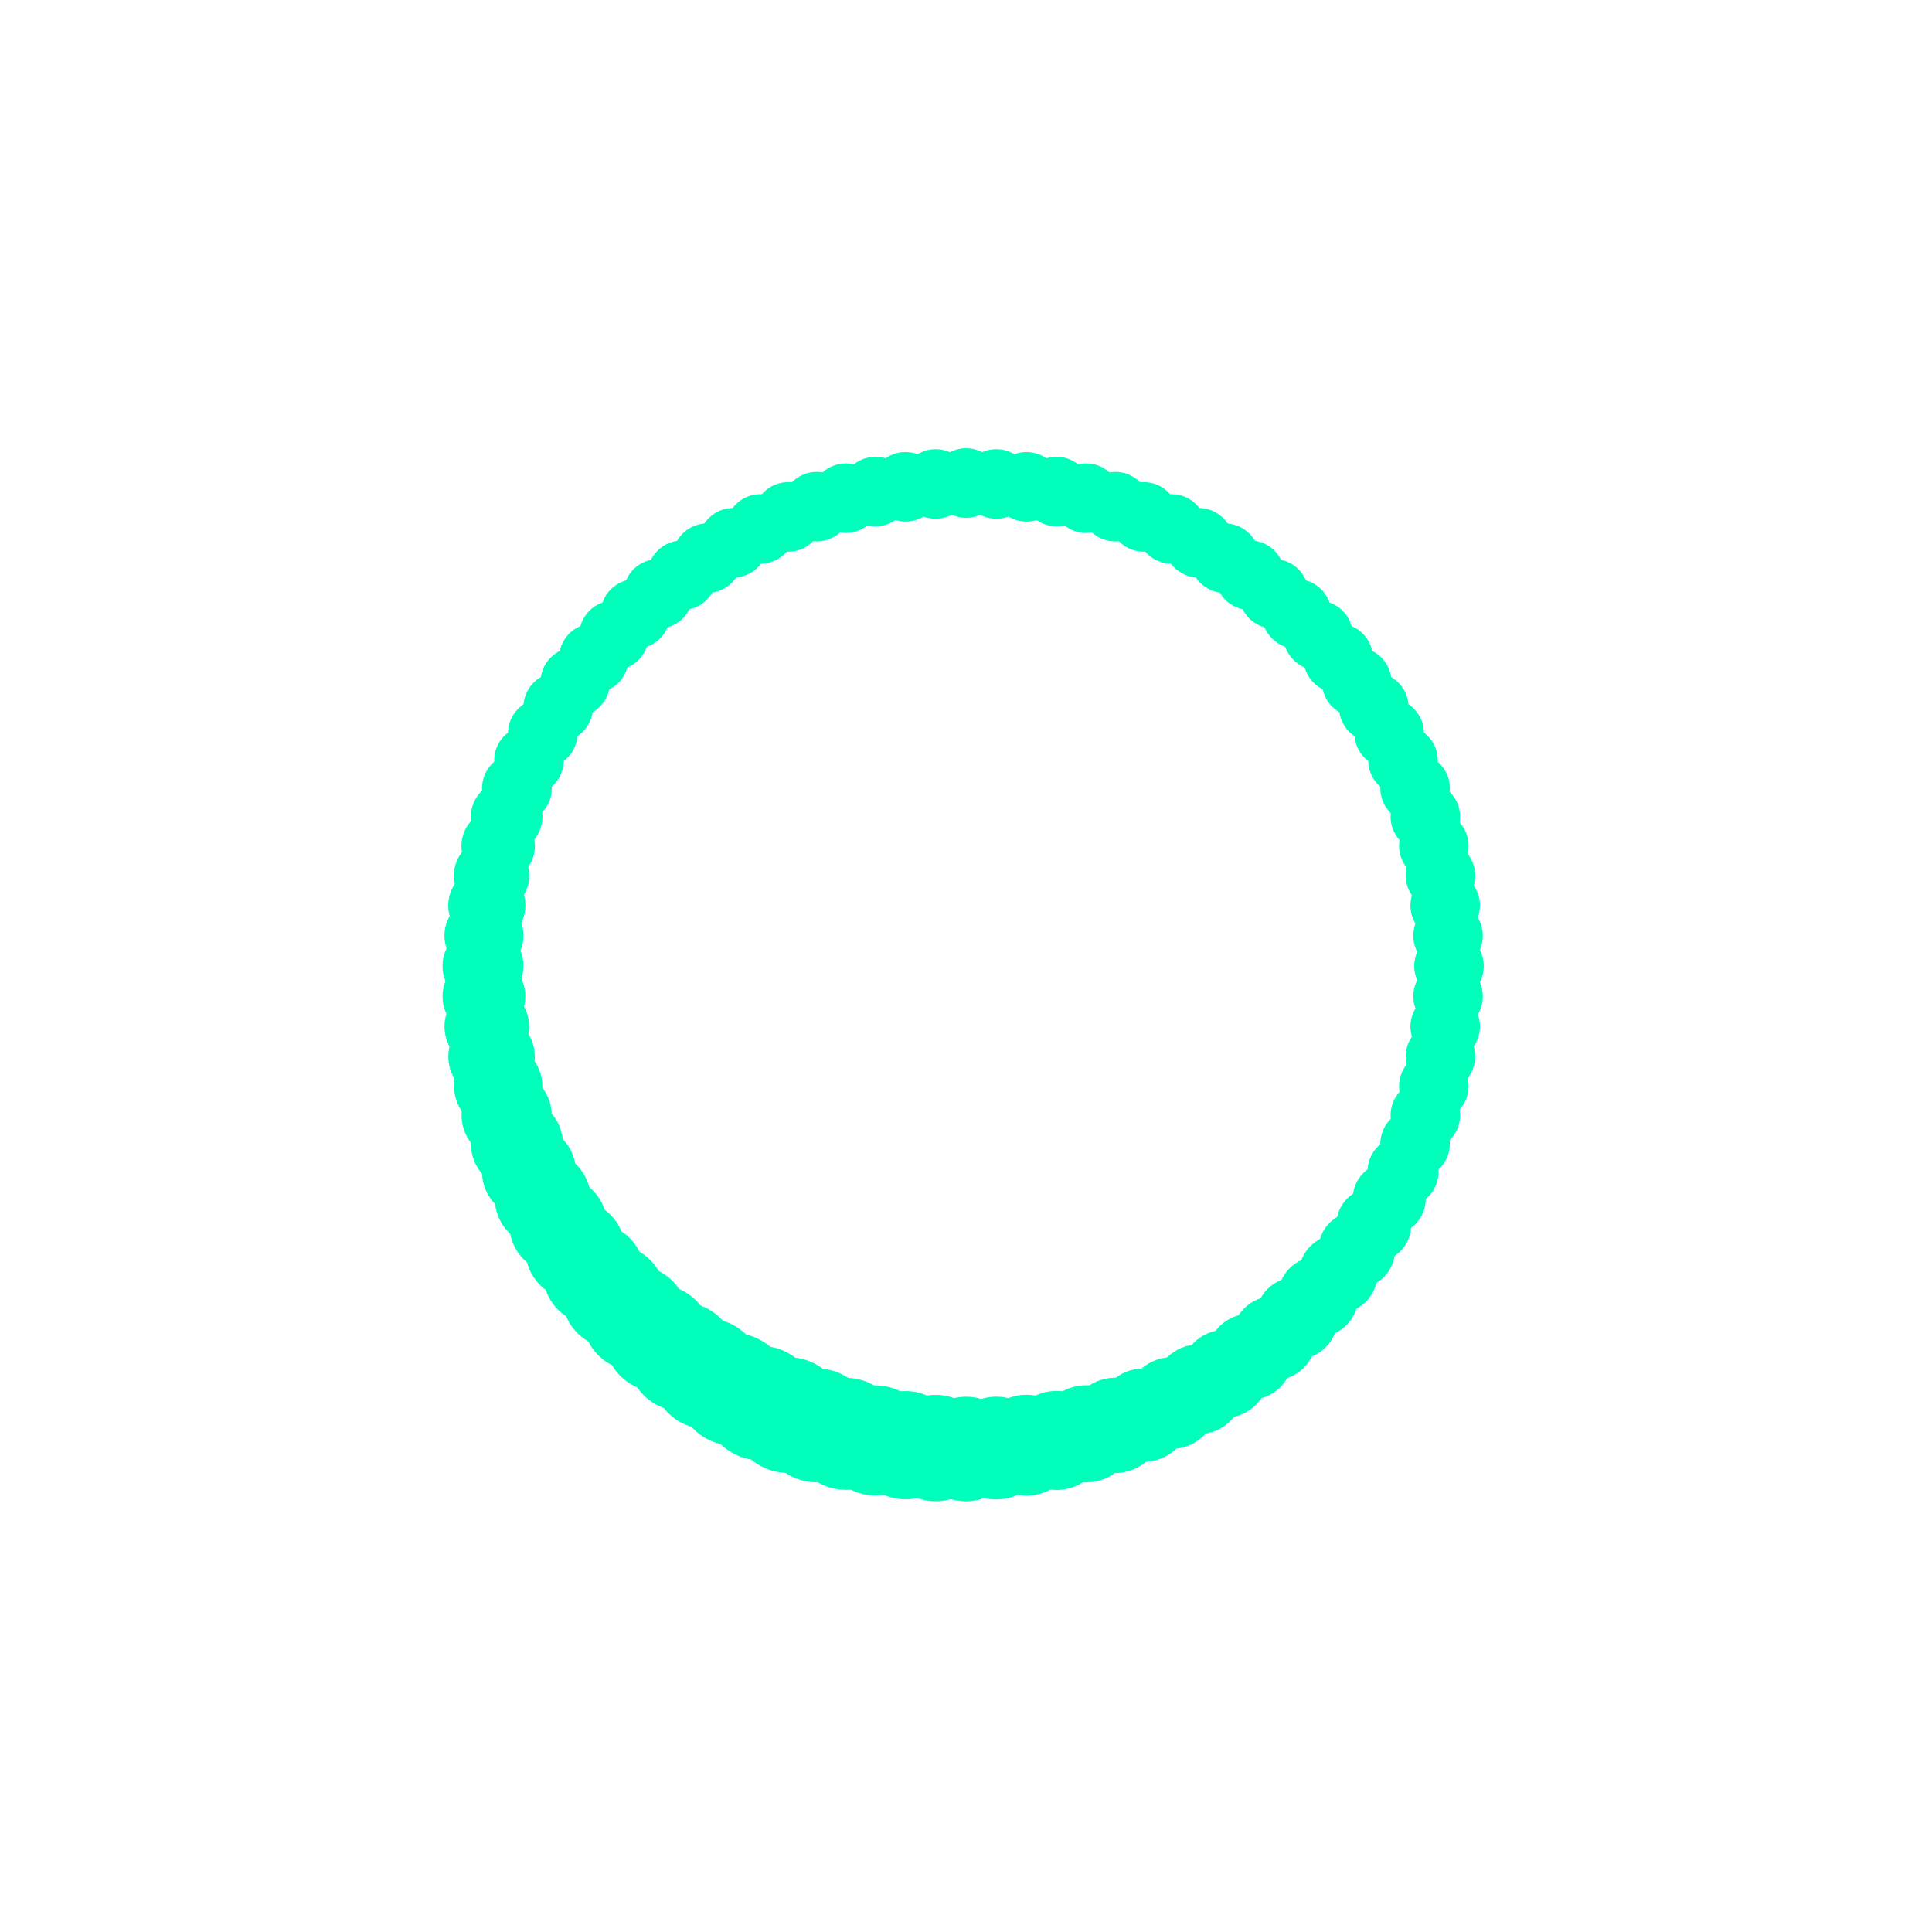 <svg xmlns="http://www.w3.org/2000/svg" xmlns:xlink="http://www.w3.org/1999/xlink" style="margin: auto; background: rgba(255, 255, 255, 0); display: block;" width="200px" height="200px" viewBox="0 0 100 100" preserveAspectRatio="xMidYMid">
    <circle cx="75" cy="50" fill="#00ffba" r="1.8">
        <animate attributeName="r" values="1.8;1.8;3;1.8;1.8" times="0;0.1;0.2;0.3;1" dur="1.333s" repeatCount="indefinite" begin="-1.32s"></animate>
        <animate attributeName="fill" values="#00ffba;#00ffba;#0265dd;#00ffba;#00ffba" repeatCount="indefinite" times="0;0.1;0.2;0.3;1" dur="1.333s" begin="-1.32s"></animate>
    </circle>
    <circle cx="74.951" cy="51.57" fill="#00ffba" r="1.8">
        <animate attributeName="r" values="1.8;1.8;3;1.8;1.8" times="0;0.1;0.2;0.3;1" dur="1.333s" repeatCount="indefinite" begin="-1.307s"></animate>
        <animate attributeName="fill" values="#00ffba;#00ffba;#0265dd;#00ffba;#00ffba" repeatCount="indefinite" times="0;0.1;0.2;0.3;1" dur="1.333s" begin="-1.307s"></animate>
    </circle>
    <circle cx="74.803" cy="53.133" fill="#00ffba" r="1.8">
        <animate attributeName="r" values="1.8;1.8;3;1.8;1.8" times="0;0.1;0.2;0.3;1" dur="1.333s" repeatCount="indefinite" begin="-1.293s"></animate>
        <animate attributeName="fill" values="#00ffba;#00ffba;#0265dd;#00ffba;#00ffba" repeatCount="indefinite" times="0;0.1;0.2;0.3;1" dur="1.333s" begin="-1.293s"></animate>
    </circle>
    <circle cx="74.557" cy="54.685" fill="#00ffba" r="1.8">
        <animate attributeName="r" values="1.8;1.8;3;1.8;1.8" times="0;0.1;0.2;0.3;1" dur="1.333s" repeatCount="indefinite" begin="-1.28s"></animate>
        <animate attributeName="fill" values="#00ffba;#00ffba;#0265dd;#00ffba;#00ffba" repeatCount="indefinite" times="0;0.1;0.2;0.3;1" dur="1.333s" begin="-1.28s"></animate>
    </circle>
    <circle cx="74.215" cy="56.217" fill="#00ffba" r="1.8">
        <animate attributeName="r" values="1.8;1.8;3;1.8;1.8" times="0;0.1;0.2;0.3;1" dur="1.333s" repeatCount="indefinite" begin="-1.267s"></animate>
        <animate attributeName="fill" values="#00ffba;#00ffba;#0265dd;#00ffba;#00ffba" repeatCount="indefinite" times="0;0.1;0.2;0.3;1" dur="1.333s" begin="-1.267s"></animate>
    </circle>
    <circle cx="73.776" cy="57.725" fill="#00ffba" r="1.8">
        <animate attributeName="r" values="1.8;1.8;3;1.8;1.8" times="0;0.1;0.2;0.3;1" dur="1.333s" repeatCount="indefinite" begin="-1.253s"></animate>
        <animate attributeName="fill" values="#00ffba;#00ffba;#0265dd;#00ffba;#00ffba" repeatCount="indefinite" times="0;0.1;0.2;0.3;1" dur="1.333s" begin="-1.253s"></animate>
    </circle>
    <circle cx="73.244" cy="59.203" fill="#00ffba" r="1.8">
        <animate attributeName="r" values="1.8;1.8;3;1.8;1.8" times="0;0.1;0.2;0.3;1" dur="1.333s" repeatCount="indefinite" begin="-1.24s"></animate>
        <animate attributeName="fill" values="#00ffba;#00ffba;#0265dd;#00ffba;#00ffba" repeatCount="indefinite" times="0;0.1;0.2;0.3;1" dur="1.333s" begin="-1.24s"></animate>
    </circle>
    <circle cx="72.621" cy="60.644" fill="#00ffba" r="1.841">
        <animate attributeName="r" values="1.8;1.8;3;1.8;1.8" times="0;0.1;0.2;0.3;1" dur="1.333s" repeatCount="indefinite" begin="-1.227s"></animate>
        <animate attributeName="fill" values="#00ffba;#00ffba;#0265dd;#00ffba;#00ffba" repeatCount="indefinite" times="0;0.1;0.2;0.3;1" dur="1.333s" begin="-1.227s"></animate>
    </circle>
    <circle cx="71.908" cy="62.044" fill="#00ffba" r="1.889">
        <animate attributeName="r" values="1.8;1.8;3;1.8;1.8" times="0;0.1;0.2;0.3;1" dur="1.333s" repeatCount="indefinite" begin="-1.213s"></animate>
        <animate attributeName="fill" values="#00ffba;#00ffba;#0265dd;#00ffba;#00ffba" repeatCount="indefinite" times="0;0.1;0.2;0.3;1" dur="1.333s" begin="-1.213s"></animate>
    </circle>
    <circle cx="71.108" cy="63.396" fill="#00ffba" r="1.938">
        <animate attributeName="r" values="1.8;1.8;3;1.8;1.8" times="0;0.1;0.2;0.3;1" dur="1.333s" repeatCount="indefinite" begin="-1.2s"></animate>
        <animate attributeName="fill" values="#00ffba;#00ffba;#0265dd;#00ffba;#00ffba" repeatCount="indefinite" times="0;0.1;0.2;0.3;1" dur="1.333s" begin="-1.2s"></animate>
    </circle>
    <circle cx="70.225" cy="64.695" fill="#00ffba" r="1.986">
        <animate attributeName="r" values="1.8;1.8;3;1.8;1.8" times="0;0.1;0.2;0.3;1" dur="1.333s" repeatCount="indefinite" begin="-1.187s"></animate>
        <animate attributeName="fill" values="#00ffba;#00ffba;#0265dd;#00ffba;#00ffba" repeatCount="indefinite" times="0;0.1;0.2;0.3;1" dur="1.333s" begin="-1.187s"></animate>
    </circle>
    <circle cx="69.263" cy="65.936" fill="#00ffba" r="2.034">
        <animate attributeName="r" values="1.8;1.8;3;1.8;1.8" times="0;0.1;0.2;0.3;1" dur="1.333s" repeatCount="indefinite" begin="-1.173s"></animate>
        <animate attributeName="fill" values="#00ffba;#00ffba;#0265dd;#00ffba;#00ffba" repeatCount="indefinite" times="0;0.1;0.2;0.3;1" dur="1.333s" begin="-1.173s"></animate>
    </circle>
    <circle cx="68.224" cy="67.114" fill="#00ffba" r="2.082">
        <animate attributeName="r" values="1.8;1.8;3;1.8;1.8" times="0;0.1;0.2;0.3;1" dur="1.333s" repeatCount="indefinite" begin="-1.16s"></animate>
        <animate attributeName="fill" values="#00ffba;#00ffba;#0265dd;#00ffba;#00ffba" repeatCount="indefinite" times="0;0.1;0.2;0.3;1" dur="1.333s" begin="-1.16s"></animate>
    </circle>
    <circle cx="67.114" cy="68.224" fill="#00ffba" r="2.13">
        <animate attributeName="r" values="1.8;1.8;3;1.8;1.8" times="0;0.1;0.2;0.3;1" dur="1.333s" repeatCount="indefinite" begin="-1.147s"></animate>
        <animate attributeName="fill" values="#00ffba;#00ffba;#0265dd;#00ffba;#00ffba" repeatCount="indefinite" times="0;0.1;0.2;0.3;1" dur="1.333s" begin="-1.147s"></animate>
    </circle>
    <circle cx="65.936" cy="69.263" fill="#00ffba" r="2.178">
        <animate attributeName="r" values="1.8;1.8;3;1.8;1.8" times="0;0.1;0.2;0.3;1" dur="1.333s" repeatCount="indefinite" begin="-1.133s"></animate>
        <animate attributeName="fill" values="#00ffba;#00ffba;#0265dd;#00ffba;#00ffba" repeatCount="indefinite" times="0;0.1;0.2;0.3;1" dur="1.333s" begin="-1.133s"></animate>
    </circle>
    <circle cx="64.695" cy="70.225" fill="#00ffba" r="2.225">
        <animate attributeName="r" values="1.8;1.8;3;1.8;1.8" times="0;0.1;0.2;0.3;1" dur="1.333s" repeatCount="indefinite" begin="-1.12s"></animate>
        <animate attributeName="fill" values="#00ffba;#00ffba;#0265dd;#00ffba;#00ffba" repeatCount="indefinite" times="0;0.1;0.2;0.3;1" dur="1.333s" begin="-1.12s"></animate>
    </circle>
    <circle cx="63.396" cy="71.108" fill="#00ffba" r="2.273">
        <animate attributeName="r" values="1.8;1.8;3;1.8;1.8" times="0;0.1;0.2;0.3;1" dur="1.333s" repeatCount="indefinite" begin="-1.107s"></animate>
        <animate attributeName="fill" values="#00ffba;#00ffba;#0265dd;#00ffba;#00ffba" repeatCount="indefinite" times="0;0.1;0.2;0.3;1" dur="1.333s" begin="-1.107s"></animate>
    </circle>
    <circle cx="62.044" cy="71.908" fill="#00ffba" r="2.321">
        <animate attributeName="r" values="1.8;1.8;3;1.8;1.8" times="0;0.1;0.2;0.3;1" dur="1.333s" repeatCount="indefinite" begin="-1.093s"></animate>
        <animate attributeName="fill" values="#00ffba;#00ffba;#0265dd;#00ffba;#00ffba" repeatCount="indefinite" times="0;0.1;0.2;0.3;1" dur="1.333s" begin="-1.093s"></animate>
    </circle>
    <circle cx="60.644" cy="72.621" fill="#00ffba" r="2.369">
        <animate attributeName="r" values="1.8;1.8;3;1.8;1.8" times="0;0.1;0.2;0.3;1" dur="1.333s" repeatCount="indefinite" begin="-1.08s"></animate>
        <animate attributeName="fill" values="#00ffba;#00ffba;#0265dd;#00ffba;#00ffba" repeatCount="indefinite" times="0;0.1;0.2;0.3;1" dur="1.333s" begin="-1.08s"></animate>
    </circle>
    <circle cx="59.203" cy="73.244" fill="#00ffba" r="2.417">
        <animate attributeName="r" values="1.8;1.8;3;1.8;1.8" times="0;0.1;0.2;0.3;1" dur="1.333s" repeatCount="indefinite" begin="-1.067s"></animate>
        <animate attributeName="fill" values="#00ffba;#00ffba;#0265dd;#00ffba;#00ffba" repeatCount="indefinite" times="0;0.1;0.2;0.3;1" dur="1.333s" begin="-1.067s"></animate>
    </circle>
    <circle cx="57.725" cy="73.776" fill="#00ffba" r="2.466">
        <animate attributeName="r" values="1.8;1.8;3;1.8;1.8" times="0;0.1;0.2;0.3;1" dur="1.333s" repeatCount="indefinite" begin="-1.053s"></animate>
        <animate attributeName="fill" values="#00ffba;#00ffba;#0265dd;#00ffba;#00ffba" repeatCount="indefinite" times="0;0.1;0.2;0.3;1" dur="1.333s" begin="-1.053s"></animate>
    </circle>
    <circle cx="56.217" cy="74.215" fill="#00ffba" r="2.514">
        <animate attributeName="r" values="1.8;1.8;3;1.8;1.8" times="0;0.1;0.2;0.3;1" dur="1.333s" repeatCount="indefinite" begin="-1.04s"></animate>
        <animate attributeName="fill" values="#00ffba;#00ffba;#0265dd;#00ffba;#00ffba" repeatCount="indefinite" times="0;0.1;0.2;0.3;1" dur="1.333s" begin="-1.04s"></animate>
    </circle>
    <circle cx="54.685" cy="74.557" fill="#00ffba" r="2.562">
        <animate attributeName="r" values="1.8;1.8;3;1.8;1.8" times="0;0.1;0.2;0.3;1" dur="1.333s" repeatCount="indefinite" begin="-1.027s"></animate>
        <animate attributeName="fill" values="#00ffba;#00ffba;#0265dd;#00ffba;#00ffba" repeatCount="indefinite" times="0;0.1;0.2;0.3;1" dur="1.333s" begin="-1.027s"></animate>
    </circle>
    <circle cx="53.133" cy="74.803" fill="#00ffba" r="2.61">
        <animate attributeName="r" values="1.8;1.8;3;1.8;1.8" times="0;0.1;0.2;0.3;1" dur="1.333s" repeatCount="indefinite" begin="-1.013s"></animate>
        <animate attributeName="fill" values="#00ffba;#00ffba;#0265dd;#00ffba;#00ffba" repeatCount="indefinite" times="0;0.1;0.2;0.3;1" dur="1.333s" begin="-1.013s"></animate>
    </circle>
    <circle cx="51.57" cy="74.951" fill="#00ffba" r="2.658">
        <animate attributeName="r" values="1.8;1.8;3;1.8;1.8" times="0;0.1;0.2;0.3;1" dur="1.333s" repeatCount="indefinite" begin="-1s"></animate>
        <animate attributeName="fill" values="#00ffba;#00ffba;#0265dd;#00ffba;#00ffba" repeatCount="indefinite" times="0;0.1;0.2;0.3;1" dur="1.333s" begin="-1s"></animate>
    </circle>
    <circle cx="50" cy="75" fill="#00ffba" r="2.705">
        <animate attributeName="r" values="1.8;1.8;3;1.8;1.8" times="0;0.1;0.2;0.3;1" dur="1.333s" repeatCount="indefinite" begin="-0.987s"></animate>
        <animate attributeName="fill" values="#00ffba;#00ffba;#0265dd;#00ffba;#00ffba" repeatCount="indefinite" times="0;0.1;0.2;0.3;1" dur="1.333s" begin="-0.987s"></animate>
    </circle>
    <circle cx="48.43" cy="74.951" fill="#00ffba" r="2.753">
        <animate attributeName="r" values="1.8;1.8;3;1.8;1.8" times="0;0.1;0.2;0.3;1" dur="1.333s" repeatCount="indefinite" begin="-0.973s"></animate>
        <animate attributeName="fill" values="#00ffba;#00ffba;#0265dd;#00ffba;#00ffba" repeatCount="indefinite" times="0;0.1;0.2;0.3;1" dur="1.333s" begin="-0.973s"></animate>
    </circle>
    <circle cx="46.867" cy="74.803" fill="#00ffba" r="2.801">
        <animate attributeName="r" values="1.8;1.8;3;1.8;1.8" times="0;0.1;0.2;0.3;1" dur="1.333s" repeatCount="indefinite" begin="-0.96s"></animate>
        <animate attributeName="fill" values="#00ffba;#00ffba;#0265dd;#00ffba;#00ffba" repeatCount="indefinite" times="0;0.1;0.2;0.3;1" dur="1.333s" begin="-0.96s"></animate>
    </circle>
    <circle cx="45.315" cy="74.557" fill="#00ffba" r="2.849">
        <animate attributeName="r" values="1.8;1.8;3;1.8;1.8" times="0;0.1;0.2;0.3;1" dur="1.333s" repeatCount="indefinite" begin="-0.947s"></animate>
        <animate attributeName="fill" values="#00ffba;#00ffba;#0265dd;#00ffba;#00ffba" repeatCount="indefinite" times="0;0.1;0.2;0.3;1" dur="1.333s" begin="-0.947s"></animate>
    </circle>
    <circle cx="43.783" cy="74.215" fill="#00ffba" r="2.897">
        <animate attributeName="r" values="1.8;1.8;3;1.8;1.8" times="0;0.1;0.2;0.3;1" dur="1.333s" repeatCount="indefinite" begin="-0.933s"></animate>
        <animate attributeName="fill" values="#00ffba;#00ffba;#0265dd;#00ffba;#00ffba" repeatCount="indefinite" times="0;0.1;0.2;0.3;1" dur="1.333s" begin="-0.933s"></animate>
    </circle>
    <circle cx="42.275" cy="73.776" fill="#00ffba" r="2.946">
        <animate attributeName="r" values="1.8;1.8;3;1.8;1.8" times="0;0.1;0.2;0.3;1" dur="1.333s" repeatCount="indefinite" begin="-0.92s"></animate>
        <animate attributeName="fill" values="#00ffba;#00ffba;#0265dd;#00ffba;#00ffba" repeatCount="indefinite" times="0;0.1;0.2;0.3;1" dur="1.333s" begin="-0.92s"></animate>
    </circle>
    <circle cx="40.797" cy="73.244" fill="#00ffba" r="2.994">
        <animate attributeName="r" values="1.8;1.8;3;1.8;1.8" times="0;0.1;0.2;0.3;1" dur="1.333s" repeatCount="indefinite" begin="-0.907s"></animate>
        <animate attributeName="fill" values="#00ffba;#00ffba;#0265dd;#00ffba;#00ffba" repeatCount="indefinite" times="0;0.1;0.2;0.3;1" dur="1.333s" begin="-0.907s"></animate>
    </circle>
    <circle cx="39.356" cy="72.621" fill="#00ffba" r="2.958">
        <animate attributeName="r" values="1.8;1.8;3;1.8;1.8" times="0;0.1;0.2;0.3;1" dur="1.333s" repeatCount="indefinite" begin="-0.893s"></animate>
        <animate attributeName="fill" values="#00ffba;#00ffba;#0265dd;#00ffba;#00ffba" repeatCount="indefinite" times="0;0.1;0.2;0.3;1" dur="1.333s" begin="-0.893s"></animate>
    </circle>
    <circle cx="37.956" cy="71.908" fill="#00ffba" r="2.91">
        <animate attributeName="r" values="1.8;1.8;3;1.8;1.8" times="0;0.1;0.2;0.3;1" dur="1.333s" repeatCount="indefinite" begin="-0.88s"></animate>
        <animate attributeName="fill" values="#00ffba;#00ffba;#0265dd;#00ffba;#00ffba" repeatCount="indefinite" times="0;0.1;0.2;0.3;1" dur="1.333s" begin="-0.88s"></animate>
    </circle>
    <circle cx="36.604" cy="71.108" fill="#00ffba" r="2.862">
        <animate attributeName="r" values="1.8;1.8;3;1.8;1.8" times="0;0.1;0.2;0.3;1" dur="1.333s" repeatCount="indefinite" begin="-0.867s"></animate>
        <animate attributeName="fill" values="#00ffba;#00ffba;#0265dd;#00ffba;#00ffba" repeatCount="indefinite" times="0;0.1;0.2;0.3;1" dur="1.333s" begin="-0.867s"></animate>
    </circle>
    <circle cx="35.305" cy="70.225" fill="#00ffba" r="2.814">
        <animate attributeName="r" values="1.8;1.8;3;1.8;1.8" times="0;0.1;0.2;0.3;1" dur="1.333s" repeatCount="indefinite" begin="-0.853s"></animate>
        <animate attributeName="fill" values="#00ffba;#00ffba;#0265dd;#00ffba;#00ffba" repeatCount="indefinite" times="0;0.1;0.2;0.3;1" dur="1.333s" begin="-0.853s"></animate>
    </circle>
    <circle cx="34.064" cy="69.263" fill="#00ffba" r="2.767">
        <animate attributeName="r" values="1.8;1.8;3;1.8;1.8" times="0;0.1;0.2;0.3;1" dur="1.333s" repeatCount="indefinite" begin="-0.84s"></animate>
        <animate attributeName="fill" values="#00ffba;#00ffba;#0265dd;#00ffba;#00ffba" repeatCount="indefinite" times="0;0.1;0.2;0.3;1" dur="1.333s" begin="-0.84s"></animate>
    </circle>
    <circle cx="32.886" cy="68.224" fill="#00ffba" r="2.719">
        <animate attributeName="r" values="1.8;1.8;3;1.8;1.8" times="0;0.1;0.2;0.3;1" dur="1.333s" repeatCount="indefinite" begin="-0.827s"></animate>
        <animate attributeName="fill" values="#00ffba;#00ffba;#0265dd;#00ffba;#00ffba" repeatCount="indefinite" times="0;0.1;0.2;0.3;1" dur="1.333s" begin="-0.827s"></animate>
    </circle>
    <circle cx="31.776" cy="67.114" fill="#00ffba" r="2.671">
        <animate attributeName="r" values="1.8;1.8;3;1.8;1.8" times="0;0.1;0.2;0.3;1" dur="1.333s" repeatCount="indefinite" begin="-0.813s"></animate>
        <animate attributeName="fill" values="#00ffba;#00ffba;#0265dd;#00ffba;#00ffba" repeatCount="indefinite" times="0;0.1;0.2;0.3;1" dur="1.333s" begin="-0.813s"></animate>
    </circle>
    <circle cx="30.737" cy="65.936" fill="#00ffba" r="2.623">
        <animate attributeName="r" values="1.8;1.8;3;1.8;1.8" times="0;0.1;0.2;0.3;1" dur="1.333s" repeatCount="indefinite" begin="-0.8s"></animate>
        <animate attributeName="fill" values="#00ffba;#00ffba;#0265dd;#00ffba;#00ffba" repeatCount="indefinite" times="0;0.1;0.2;0.3;1" dur="1.333s" begin="-0.8s"></animate>
    </circle>
    <circle cx="29.775" cy="64.695" fill="#00ffba" r="2.575">
        <animate attributeName="r" values="1.8;1.8;3;1.8;1.8" times="0;0.1;0.2;0.3;1" dur="1.333s" repeatCount="indefinite" begin="-0.787s"></animate>
        <animate attributeName="fill" values="#00ffba;#00ffba;#0265dd;#00ffba;#00ffba" repeatCount="indefinite" times="0;0.1;0.2;0.3;1" dur="1.333s" begin="-0.787s"></animate>
    </circle>
    <circle cx="28.892" cy="63.396" fill="#00ffba" r="2.526">
        <animate attributeName="r" values="1.8;1.8;3;1.8;1.8" times="0;0.1;0.2;0.3;1" dur="1.333s" repeatCount="indefinite" begin="-0.773s"></animate>
        <animate attributeName="fill" values="#00ffba;#00ffba;#0265dd;#00ffba;#00ffba" repeatCount="indefinite" times="0;0.1;0.2;0.3;1" dur="1.333s" begin="-0.773s"></animate>
    </circle>
    <circle cx="28.092" cy="62.044" fill="#00ffba" r="2.478">
        <animate attributeName="r" values="1.8;1.8;3;1.8;1.8" times="0;0.1;0.2;0.3;1" dur="1.333s" repeatCount="indefinite" begin="-0.76s"></animate>
        <animate attributeName="fill" values="#00ffba;#00ffba;#0265dd;#00ffba;#00ffba" repeatCount="indefinite" times="0;0.1;0.2;0.3;1" dur="1.333s" begin="-0.76s"></animate>
    </circle>
    <circle cx="27.379" cy="60.644" fill="#00ffba" r="2.43">
        <animate attributeName="r" values="1.8;1.8;3;1.8;1.8" times="0;0.1;0.2;0.3;1" dur="1.333s" repeatCount="indefinite" begin="-0.747s"></animate>
        <animate attributeName="fill" values="#00ffba;#00ffba;#0265dd;#00ffba;#00ffba" repeatCount="indefinite" times="0;0.1;0.2;0.3;1" dur="1.333s" begin="-0.747s"></animate>
    </circle>
    <circle cx="26.756" cy="59.203" fill="#00ffba" r="2.382">
        <animate attributeName="r" values="1.8;1.8;3;1.8;1.8" times="0;0.1;0.2;0.3;1" dur="1.333s" repeatCount="indefinite" begin="-0.733s"></animate>
        <animate attributeName="fill" values="#00ffba;#00ffba;#0265dd;#00ffba;#00ffba" repeatCount="indefinite" times="0;0.1;0.2;0.3;1" dur="1.333s" begin="-0.733s"></animate>
    </circle>
    <circle cx="26.224" cy="57.725" fill="#00ffba" r="2.334">
        <animate attributeName="r" values="1.8;1.8;3;1.8;1.8" times="0;0.1;0.2;0.3;1" dur="1.333s" repeatCount="indefinite" begin="-0.72s"></animate>
        <animate attributeName="fill" values="#00ffba;#00ffba;#0265dd;#00ffba;#00ffba" repeatCount="indefinite" times="0;0.1;0.2;0.3;1" dur="1.333s" begin="-0.72s"></animate>
    </circle>
    <circle cx="25.785" cy="56.217" fill="#00ffba" r="2.287">
        <animate attributeName="r" values="1.8;1.8;3;1.8;1.8" times="0;0.1;0.2;0.3;1" dur="1.333s" repeatCount="indefinite" begin="-0.707s"></animate>
        <animate attributeName="fill" values="#00ffba;#00ffba;#0265dd;#00ffba;#00ffba" repeatCount="indefinite" times="0;0.1;0.2;0.3;1" dur="1.333s" begin="-0.707s"></animate>
    </circle>
    <circle cx="25.443" cy="54.685" fill="#00ffba" r="2.239">
        <animate attributeName="r" values="1.8;1.8;3;1.8;1.8" times="0;0.1;0.2;0.3;1" dur="1.333s" repeatCount="indefinite" begin="-0.693s"></animate>
        <animate attributeName="fill" values="#00ffba;#00ffba;#0265dd;#00ffba;#00ffba" repeatCount="indefinite" times="0;0.1;0.2;0.3;1" dur="1.333s" begin="-0.693s"></animate>
    </circle>
    <circle cx="25.197" cy="53.133" fill="#00ffba" r="2.191">
        <animate attributeName="r" values="1.8;1.8;3;1.8;1.8" times="0;0.1;0.2;0.3;1" dur="1.333s" repeatCount="indefinite" begin="-0.68s"></animate>
        <animate attributeName="fill" values="#00ffba;#00ffba;#0265dd;#00ffba;#00ffba" repeatCount="indefinite" times="0;0.1;0.2;0.3;1" dur="1.333s" begin="-0.68s"></animate>
    </circle>
    <circle cx="25.049" cy="51.57" fill="#00ffba" r="2.143">
        <animate attributeName="r" values="1.8;1.8;3;1.8;1.8" times="0;0.1;0.2;0.3;1" dur="1.333s" repeatCount="indefinite" begin="-0.667s"></animate>
        <animate attributeName="fill" values="#00ffba;#00ffba;#0265dd;#00ffba;#00ffba" repeatCount="indefinite" times="0;0.1;0.2;0.3;1" dur="1.333s" begin="-0.667s"></animate>
    </circle>
    <circle cx="25" cy="50" fill="#00ffba" r="2.095">
        <animate attributeName="r" values="1.8;1.8;3;1.8;1.8" times="0;0.1;0.2;0.3;1" dur="1.333s" repeatCount="indefinite" begin="-0.653s"></animate>
        <animate attributeName="fill" values="#00ffba;#00ffba;#0265dd;#00ffba;#00ffba" repeatCount="indefinite" times="0;0.1;0.2;0.3;1" dur="1.333s" begin="-0.653s"></animate>
    </circle>
    <circle cx="25.049" cy="48.43" fill="#00ffba" r="2.046">
        <animate attributeName="r" values="1.8;1.8;3;1.8;1.8" times="0;0.1;0.2;0.3;1" dur="1.333s" repeatCount="indefinite" begin="-0.64s"></animate>
        <animate attributeName="fill" values="#00ffba;#00ffba;#0265dd;#00ffba;#00ffba" repeatCount="indefinite" times="0;0.1;0.2;0.3;1" dur="1.333s" begin="-0.64s"></animate>
    </circle>
    <circle cx="25.197" cy="46.867" fill="#00ffba" r="1.998">
        <animate attributeName="r" values="1.8;1.8;3;1.8;1.8" times="0;0.1;0.2;0.3;1" dur="1.333s" repeatCount="indefinite" begin="-0.627s"></animate>
        <animate attributeName="fill" values="#00ffba;#00ffba;#0265dd;#00ffba;#00ffba" repeatCount="indefinite" times="0;0.1;0.2;0.3;1" dur="1.333s" begin="-0.627s"></animate>
    </circle>
    <circle cx="25.443" cy="45.315" fill="#00ffba" r="1.95">
        <animate attributeName="r" values="1.8;1.8;3;1.8;1.8" times="0;0.1;0.2;0.3;1" dur="1.333s" repeatCount="indefinite" begin="-0.613s"></animate>
        <animate attributeName="fill" values="#00ffba;#00ffba;#0265dd;#00ffba;#00ffba" repeatCount="indefinite" times="0;0.1;0.2;0.3;1" dur="1.333s" begin="-0.613s"></animate>
    </circle>
    <circle cx="25.785" cy="43.783" fill="#00ffba" r="1.903">
        <animate attributeName="r" values="1.8;1.8;3;1.8;1.8" times="0;0.1;0.2;0.3;1" dur="1.333s" repeatCount="indefinite" begin="-0.6s"></animate>
        <animate attributeName="fill" values="#00ffba;#00ffba;#0265dd;#00ffba;#00ffba" repeatCount="indefinite" times="0;0.1;0.2;0.3;1" dur="1.333s" begin="-0.6s"></animate>
    </circle>
    <circle cx="26.224" cy="42.275" fill="#00ffba" r="1.855">
        <animate attributeName="r" values="1.8;1.8;3;1.8;1.8" times="0;0.1;0.2;0.3;1" dur="1.333s" repeatCount="indefinite" begin="-0.587s"></animate>
        <animate attributeName="fill" values="#00ffba;#00ffba;#0265dd;#00ffba;#00ffba" repeatCount="indefinite" times="0;0.1;0.2;0.3;1" dur="1.333s" begin="-0.587s"></animate>
    </circle>
    <circle cx="26.756" cy="40.797" fill="#00ffba" r="1.806">
        <animate attributeName="r" values="1.8;1.8;3;1.8;1.8" times="0;0.1;0.2;0.3;1" dur="1.333s" repeatCount="indefinite" begin="-0.573s"></animate>
        <animate attributeName="fill" values="#00ffba;#00ffba;#0265dd;#00ffba;#00ffba" repeatCount="indefinite" times="0;0.1;0.2;0.3;1" dur="1.333s" begin="-0.573s"></animate>
    </circle>
    <circle cx="27.379" cy="39.356" fill="#00ffba" r="1.8">
        <animate attributeName="r" values="1.8;1.8;3;1.8;1.8" times="0;0.1;0.2;0.3;1" dur="1.333s" repeatCount="indefinite" begin="-0.56s"></animate>
        <animate attributeName="fill" values="#00ffba;#00ffba;#0265dd;#00ffba;#00ffba" repeatCount="indefinite" times="0;0.1;0.2;0.3;1" dur="1.333s" begin="-0.56s"></animate>
    </circle>
    <circle cx="28.092" cy="37.956" fill="#00ffba" r="1.8">
        <animate attributeName="r" values="1.8;1.8;3;1.8;1.8" times="0;0.1;0.2;0.3;1" dur="1.333s" repeatCount="indefinite" begin="-0.547s"></animate>
        <animate attributeName="fill" values="#00ffba;#00ffba;#0265dd;#00ffba;#00ffba" repeatCount="indefinite" times="0;0.1;0.2;0.3;1" dur="1.333s" begin="-0.547s"></animate>
    </circle>
    <circle cx="28.892" cy="36.604" fill="#00ffba" r="1.8">
        <animate attributeName="r" values="1.8;1.8;3;1.8;1.8" times="0;0.1;0.2;0.3;1" dur="1.333s" repeatCount="indefinite" begin="-0.533s"></animate>
        <animate attributeName="fill" values="#00ffba;#00ffba;#0265dd;#00ffba;#00ffba" repeatCount="indefinite" times="0;0.1;0.2;0.3;1" dur="1.333s" begin="-0.533s"></animate>
    </circle>
    <circle cx="29.775" cy="35.305" fill="#00ffba" r="1.8">
        <animate attributeName="r" values="1.8;1.8;3;1.8;1.8" times="0;0.1;0.2;0.3;1" dur="1.333s" repeatCount="indefinite" begin="-0.52s"></animate>
        <animate attributeName="fill" values="#00ffba;#00ffba;#0265dd;#00ffba;#00ffba" repeatCount="indefinite" times="0;0.1;0.2;0.3;1" dur="1.333s" begin="-0.52s"></animate>
    </circle>
    <circle cx="30.737" cy="34.064" fill="#00ffba" r="1.8">
        <animate attributeName="r" values="1.8;1.8;3;1.8;1.8" times="0;0.1;0.2;0.3;1" dur="1.333s" repeatCount="indefinite" begin="-0.507s"></animate>
        <animate attributeName="fill" values="#00ffba;#00ffba;#0265dd;#00ffba;#00ffba" repeatCount="indefinite" times="0;0.1;0.2;0.3;1" dur="1.333s" begin="-0.507s"></animate>
    </circle>
    <circle cx="31.776" cy="32.886" fill="#00ffba" r="1.8">
        <animate attributeName="r" values="1.8;1.8;3;1.8;1.8" times="0;0.1;0.2;0.3;1" dur="1.333s" repeatCount="indefinite" begin="-0.493s"></animate>
        <animate attributeName="fill" values="#00ffba;#00ffba;#0265dd;#00ffba;#00ffba" repeatCount="indefinite" times="0;0.1;0.2;0.3;1" dur="1.333s" begin="-0.493s"></animate>
    </circle>
    <circle cx="32.886" cy="31.776" fill="#00ffba" r="1.8">
        <animate attributeName="r" values="1.8;1.8;3;1.8;1.8" times="0;0.1;0.2;0.3;1" dur="1.333s" repeatCount="indefinite" begin="-0.48s"></animate>
        <animate attributeName="fill" values="#00ffba;#00ffba;#0265dd;#00ffba;#00ffba" repeatCount="indefinite" times="0;0.1;0.2;0.3;1" dur="1.333s" begin="-0.48s"></animate>
    </circle>
    <circle cx="34.064" cy="30.737" fill="#00ffba" r="1.8">
        <animate attributeName="r" values="1.8;1.8;3;1.8;1.8" times="0;0.1;0.2;0.3;1" dur="1.333s" repeatCount="indefinite" begin="-0.467s"></animate>
        <animate attributeName="fill" values="#00ffba;#00ffba;#0265dd;#00ffba;#00ffba" repeatCount="indefinite" times="0;0.1;0.2;0.3;1" dur="1.333s" begin="-0.467s"></animate>
    </circle>
    <circle cx="35.305" cy="29.775" fill="#00ffba" r="1.8">
        <animate attributeName="r" values="1.8;1.8;3;1.8;1.8" times="0;0.1;0.2;0.3;1" dur="1.333s" repeatCount="indefinite" begin="-0.453s"></animate>
        <animate attributeName="fill" values="#00ffba;#00ffba;#0265dd;#00ffba;#00ffba" repeatCount="indefinite" times="0;0.1;0.2;0.3;1" dur="1.333s" begin="-0.453s"></animate>
    </circle>
    <circle cx="36.604" cy="28.892" fill="#00ffba" r="1.8">
        <animate attributeName="r" values="1.8;1.8;3;1.8;1.8" times="0;0.1;0.2;0.3;1" dur="1.333s" repeatCount="indefinite" begin="-0.44s"></animate>
        <animate attributeName="fill" values="#00ffba;#00ffba;#0265dd;#00ffba;#00ffba" repeatCount="indefinite" times="0;0.1;0.2;0.3;1" dur="1.333s" begin="-0.44s"></animate>
    </circle>
    <circle cx="37.956" cy="28.092" fill="#00ffba" r="1.8">
        <animate attributeName="r" values="1.8;1.8;3;1.8;1.8" times="0;0.1;0.2;0.3;1" dur="1.333s" repeatCount="indefinite" begin="-0.427s"></animate>
        <animate attributeName="fill" values="#00ffba;#00ffba;#0265dd;#00ffba;#00ffba" repeatCount="indefinite" times="0;0.1;0.2;0.3;1" dur="1.333s" begin="-0.427s"></animate>
    </circle>
    <circle cx="39.356" cy="27.379" fill="#00ffba" r="1.8">
        <animate attributeName="r" values="1.8;1.8;3;1.8;1.8" times="0;0.1;0.2;0.3;1" dur="1.333s" repeatCount="indefinite" begin="-0.413s"></animate>
        <animate attributeName="fill" values="#00ffba;#00ffba;#0265dd;#00ffba;#00ffba" repeatCount="indefinite" times="0;0.1;0.2;0.3;1" dur="1.333s" begin="-0.413s"></animate>
    </circle>
    <circle cx="40.797" cy="26.756" fill="#00ffba" r="1.8">
        <animate attributeName="r" values="1.8;1.8;3;1.8;1.8" times="0;0.1;0.2;0.3;1" dur="1.333s" repeatCount="indefinite" begin="-0.4s"></animate>
        <animate attributeName="fill" values="#00ffba;#00ffba;#0265dd;#00ffba;#00ffba" repeatCount="indefinite" times="0;0.1;0.2;0.3;1" dur="1.333s" begin="-0.4s"></animate>
    </circle>
    <circle cx="42.275" cy="26.224" fill="#00ffba" r="1.8">
        <animate attributeName="r" values="1.8;1.8;3;1.8;1.8" times="0;0.1;0.2;0.3;1" dur="1.333s" repeatCount="indefinite" begin="-0.387s"></animate>
        <animate attributeName="fill" values="#00ffba;#00ffba;#0265dd;#00ffba;#00ffba" repeatCount="indefinite" times="0;0.1;0.2;0.3;1" dur="1.333s" begin="-0.387s"></animate>
    </circle>
    <circle cx="43.783" cy="25.785" fill="#00ffba" r="1.8">
        <animate attributeName="r" values="1.8;1.8;3;1.8;1.8" times="0;0.1;0.2;0.3;1" dur="1.333s" repeatCount="indefinite" begin="-0.373s"></animate>
        <animate attributeName="fill" values="#00ffba;#00ffba;#0265dd;#00ffba;#00ffba" repeatCount="indefinite" times="0;0.1;0.2;0.3;1" dur="1.333s" begin="-0.373s"></animate>
    </circle>
    <circle cx="45.315" cy="25.443" fill="#00ffba" r="1.8">
        <animate attributeName="r" values="1.8;1.8;3;1.8;1.8" times="0;0.1;0.2;0.3;1" dur="1.333s" repeatCount="indefinite" begin="-0.36s"></animate>
        <animate attributeName="fill" values="#00ffba;#00ffba;#0265dd;#00ffba;#00ffba" repeatCount="indefinite" times="0;0.1;0.2;0.3;1" dur="1.333s" begin="-0.36s"></animate>
    </circle>
    <circle cx="46.867" cy="25.197" fill="#00ffba" r="1.8">
        <animate attributeName="r" values="1.8;1.8;3;1.8;1.8" times="0;0.1;0.2;0.3;1" dur="1.333s" repeatCount="indefinite" begin="-0.347s"></animate>
        <animate attributeName="fill" values="#00ffba;#00ffba;#0265dd;#00ffba;#00ffba" repeatCount="indefinite" times="0;0.1;0.2;0.3;1" dur="1.333s" begin="-0.347s"></animate>
    </circle>
    <circle cx="48.43" cy="25.049" fill="#00ffba" r="1.8">
        <animate attributeName="r" values="1.8;1.8;3;1.8;1.8" times="0;0.1;0.2;0.3;1" dur="1.333s" repeatCount="indefinite" begin="-0.333s"></animate>
        <animate attributeName="fill" values="#00ffba;#00ffba;#0265dd;#00ffba;#00ffba" repeatCount="indefinite" times="0;0.1;0.2;0.3;1" dur="1.333s" begin="-0.333s"></animate>
    </circle>
    <circle cx="50" cy="25" fill="#00ffba" r="1.8">
        <animate attributeName="r" values="1.8;1.8;3;1.8;1.8" times="0;0.1;0.2;0.3;1" dur="1.333s" repeatCount="indefinite" begin="-0.32s"></animate>
        <animate attributeName="fill" values="#00ffba;#00ffba;#0265dd;#00ffba;#00ffba" repeatCount="indefinite" times="0;0.1;0.2;0.3;1" dur="1.333s" begin="-0.32s"></animate>
    </circle>
    <circle cx="51.57" cy="25.049" fill="#00ffba" r="1.8">
        <animate attributeName="r" values="1.8;1.8;3;1.8;1.8" times="0;0.1;0.2;0.3;1" dur="1.333s" repeatCount="indefinite" begin="-0.307s"></animate>
        <animate attributeName="fill" values="#00ffba;#00ffba;#0265dd;#00ffba;#00ffba" repeatCount="indefinite" times="0;0.1;0.2;0.3;1" dur="1.333s" begin="-0.307s"></animate>
    </circle>
    <circle cx="53.133" cy="25.197" fill="#00ffba" r="1.8">
        <animate attributeName="r" values="1.8;1.8;3;1.8;1.8" times="0;0.1;0.2;0.3;1" dur="1.333s" repeatCount="indefinite" begin="-0.293s"></animate>
        <animate attributeName="fill" values="#00ffba;#00ffba;#0265dd;#00ffba;#00ffba" repeatCount="indefinite" times="0;0.1;0.2;0.3;1" dur="1.333s" begin="-0.293s"></animate>
    </circle>
    <circle cx="54.685" cy="25.443" fill="#00ffba" r="1.8">
        <animate attributeName="r" values="1.8;1.8;3;1.8;1.8" times="0;0.1;0.2;0.3;1" dur="1.333s" repeatCount="indefinite" begin="-0.28s"></animate>
        <animate attributeName="fill" values="#00ffba;#00ffba;#0265dd;#00ffba;#00ffba" repeatCount="indefinite" times="0;0.1;0.2;0.3;1" dur="1.333s" begin="-0.28s"></animate>
    </circle>
    <circle cx="56.217" cy="25.785" fill="#00ffba" r="1.8">
        <animate attributeName="r" values="1.8;1.8;3;1.8;1.8" times="0;0.1;0.2;0.3;1" dur="1.333s" repeatCount="indefinite" begin="-0.267s"></animate>
        <animate attributeName="fill" values="#00ffba;#00ffba;#0265dd;#00ffba;#00ffba" repeatCount="indefinite" times="0;0.1;0.2;0.3;1" dur="1.333s" begin="-0.267s"></animate>
    </circle>
    <circle cx="57.725" cy="26.224" fill="#00ffba" r="1.8">
        <animate attributeName="r" values="1.8;1.8;3;1.8;1.8" times="0;0.1;0.2;0.3;1" dur="1.333s" repeatCount="indefinite" begin="-0.253s"></animate>
        <animate attributeName="fill" values="#00ffba;#00ffba;#0265dd;#00ffba;#00ffba" repeatCount="indefinite" times="0;0.1;0.2;0.3;1" dur="1.333s" begin="-0.253s"></animate>
    </circle>
    <circle cx="59.203" cy="26.756" fill="#00ffba" r="1.8">
        <animate attributeName="r" values="1.8;1.8;3;1.8;1.8" times="0;0.1;0.2;0.3;1" dur="1.333s" repeatCount="indefinite" begin="-0.24s"></animate>
        <animate attributeName="fill" values="#00ffba;#00ffba;#0265dd;#00ffba;#00ffba" repeatCount="indefinite" times="0;0.1;0.2;0.3;1" dur="1.333s" begin="-0.24s"></animate>
    </circle>
    <circle cx="60.644" cy="27.379" fill="#00ffba" r="1.8">
        <animate attributeName="r" values="1.8;1.8;3;1.8;1.8" times="0;0.1;0.2;0.3;1" dur="1.333s" repeatCount="indefinite" begin="-0.227s"></animate>
        <animate attributeName="fill" values="#00ffba;#00ffba;#0265dd;#00ffba;#00ffba" repeatCount="indefinite" times="0;0.1;0.2;0.3;1" dur="1.333s" begin="-0.227s"></animate>
    </circle>
    <circle cx="62.044" cy="28.092" fill="#00ffba" r="1.8">
        <animate attributeName="r" values="1.8;1.8;3;1.8;1.8" times="0;0.1;0.2;0.3;1" dur="1.333s" repeatCount="indefinite" begin="-0.213s"></animate>
        <animate attributeName="fill" values="#00ffba;#00ffba;#0265dd;#00ffba;#00ffba" repeatCount="indefinite" times="0;0.1;0.2;0.3;1" dur="1.333s" begin="-0.213s"></animate>
    </circle>
    <circle cx="63.396" cy="28.892" fill="#00ffba" r="1.8">
        <animate attributeName="r" values="1.8;1.8;3;1.8;1.8" times="0;0.1;0.2;0.3;1" dur="1.333s" repeatCount="indefinite" begin="-0.2s"></animate>
        <animate attributeName="fill" values="#00ffba;#00ffba;#0265dd;#00ffba;#00ffba" repeatCount="indefinite" times="0;0.1;0.2;0.3;1" dur="1.333s" begin="-0.2s"></animate>
    </circle>
    <circle cx="64.695" cy="29.775" fill="#00ffba" r="1.8">
        <animate attributeName="r" values="1.8;1.8;3;1.8;1.8" times="0;0.1;0.2;0.3;1" dur="1.333s" repeatCount="indefinite" begin="-0.187s"></animate>
        <animate attributeName="fill" values="#00ffba;#00ffba;#0265dd;#00ffba;#00ffba" repeatCount="indefinite" times="0;0.1;0.2;0.3;1" dur="1.333s" begin="-0.187s"></animate>
    </circle>
    <circle cx="65.936" cy="30.737" fill="#00ffba" r="1.8">
        <animate attributeName="r" values="1.8;1.8;3;1.8;1.8" times="0;0.1;0.2;0.3;1" dur="1.333s" repeatCount="indefinite" begin="-0.173s"></animate>
        <animate attributeName="fill" values="#00ffba;#00ffba;#0265dd;#00ffba;#00ffba" repeatCount="indefinite" times="0;0.1;0.2;0.3;1" dur="1.333s" begin="-0.173s"></animate>
    </circle>
    <circle cx="67.114" cy="31.776" fill="#00ffba" r="1.8">
        <animate attributeName="r" values="1.8;1.8;3;1.8;1.8" times="0;0.1;0.2;0.3;1" dur="1.333s" repeatCount="indefinite" begin="-0.16s"></animate>
        <animate attributeName="fill" values="#00ffba;#00ffba;#0265dd;#00ffba;#00ffba" repeatCount="indefinite" times="0;0.1;0.2;0.3;1" dur="1.333s" begin="-0.16s"></animate>
    </circle>
    <circle cx="68.224" cy="32.886" fill="#00ffba" r="1.8">
        <animate attributeName="r" values="1.8;1.8;3;1.8;1.8" times="0;0.1;0.2;0.3;1" dur="1.333s" repeatCount="indefinite" begin="-0.147s"></animate>
        <animate attributeName="fill" values="#00ffba;#00ffba;#0265dd;#00ffba;#00ffba" repeatCount="indefinite" times="0;0.1;0.2;0.3;1" dur="1.333s" begin="-0.147s"></animate>
    </circle>
    <circle cx="69.263" cy="34.064" fill="#00ffba" r="1.8">
        <animate attributeName="r" values="1.8;1.8;3;1.8;1.8" times="0;0.1;0.2;0.3;1" dur="1.333s" repeatCount="indefinite" begin="-0.133s"></animate>
        <animate attributeName="fill" values="#00ffba;#00ffba;#0265dd;#00ffba;#00ffba" repeatCount="indefinite" times="0;0.1;0.2;0.3;1" dur="1.333s" begin="-0.133s"></animate>
    </circle>
    <circle cx="70.225" cy="35.305" fill="#00ffba" r="1.8">
        <animate attributeName="r" values="1.8;1.8;3;1.8;1.8" times="0;0.1;0.2;0.3;1" dur="1.333s" repeatCount="indefinite" begin="-0.12s"></animate>
        <animate attributeName="fill" values="#00ffba;#00ffba;#0265dd;#00ffba;#00ffba" repeatCount="indefinite" times="0;0.1;0.2;0.3;1" dur="1.333s" begin="-0.12s"></animate>
    </circle>
    <circle cx="71.108" cy="36.604" fill="#00ffba" r="1.8">
        <animate attributeName="r" values="1.8;1.8;3;1.8;1.8" times="0;0.1;0.2;0.3;1" dur="1.333s" repeatCount="indefinite" begin="-0.107s"></animate>
        <animate attributeName="fill" values="#00ffba;#00ffba;#0265dd;#00ffba;#00ffba" repeatCount="indefinite" times="0;0.1;0.2;0.3;1" dur="1.333s" begin="-0.107s"></animate>
    </circle>
    <circle cx="71.908" cy="37.956" fill="#00ffba" r="1.8">
        <animate attributeName="r" values="1.8;1.8;3;1.8;1.8" times="0;0.1;0.2;0.3;1" dur="1.333s" repeatCount="indefinite" begin="-0.093s"></animate>
        <animate attributeName="fill" values="#00ffba;#00ffba;#0265dd;#00ffba;#00ffba" repeatCount="indefinite" times="0;0.1;0.2;0.3;1" dur="1.333s" begin="-0.093s"></animate>
    </circle>
    <circle cx="72.621" cy="39.356" fill="#00ffba" r="1.8">
        <animate attributeName="r" values="1.8;1.8;3;1.8;1.8" times="0;0.1;0.2;0.3;1" dur="1.333s" repeatCount="indefinite" begin="-0.08s"></animate>
        <animate attributeName="fill" values="#00ffba;#00ffba;#0265dd;#00ffba;#00ffba" repeatCount="indefinite" times="0;0.1;0.2;0.3;1" dur="1.333s" begin="-0.08s"></animate>
    </circle>
    <circle cx="73.244" cy="40.797" fill="#00ffba" r="1.8">
        <animate attributeName="r" values="1.8;1.8;3;1.8;1.8" times="0;0.1;0.2;0.3;1" dur="1.333s" repeatCount="indefinite" begin="-0.067s"></animate>
        <animate attributeName="fill" values="#00ffba;#00ffba;#0265dd;#00ffba;#00ffba" repeatCount="indefinite" times="0;0.1;0.2;0.3;1" dur="1.333s" begin="-0.067s"></animate>
    </circle>
    <circle cx="73.776" cy="42.275" fill="#00ffba" r="1.8">
        <animate attributeName="r" values="1.8;1.8;3;1.8;1.8" times="0;0.1;0.2;0.3;1" dur="1.333s" repeatCount="indefinite" begin="-0.053s"></animate>
        <animate attributeName="fill" values="#00ffba;#00ffba;#0265dd;#00ffba;#00ffba" repeatCount="indefinite" times="0;0.1;0.2;0.3;1" dur="1.333s" begin="-0.053s"></animate>
    </circle>
    <circle cx="74.215" cy="43.783" fill="#00ffba" r="1.8">
        <animate attributeName="r" values="1.8;1.8;3;1.8;1.8" times="0;0.1;0.2;0.3;1" dur="1.333s" repeatCount="indefinite" begin="-0.04s"></animate>
        <animate attributeName="fill" values="#00ffba;#00ffba;#0265dd;#00ffba;#00ffba" repeatCount="indefinite" times="0;0.1;0.2;0.3;1" dur="1.333s" begin="-0.04s"></animate>
    </circle>
    <circle cx="74.557" cy="45.315" fill="#00ffba" r="1.8">
        <animate attributeName="r" values="1.8;1.8;3;1.8;1.8" times="0;0.1;0.2;0.3;1" dur="1.333s" repeatCount="indefinite" begin="-0.027s"></animate>
        <animate attributeName="fill" values="#00ffba;#00ffba;#0265dd;#00ffba;#00ffba" repeatCount="indefinite" times="0;0.1;0.2;0.3;1" dur="1.333s" begin="-0.027s"></animate>
    </circle>
    <circle cx="74.803" cy="46.867" fill="#00ffba" r="1.8">
        <animate attributeName="r" values="1.8;1.8;3;1.8;1.8" times="0;0.1;0.2;0.3;1" dur="1.333s" repeatCount="indefinite" begin="-0.013s"></animate>
        <animate attributeName="fill" values="#00ffba;#00ffba;#0265dd;#00ffba;#00ffba" repeatCount="indefinite" times="0;0.1;0.2;0.3;1" dur="1.333s" begin="-0.013s"></animate>
    </circle>
    <circle cx="74.951" cy="48.43" fill="#00ffba" r="1.8">
        <animate attributeName="r" values="1.8;1.8;3;1.8;1.8" times="0;0.1;0.2;0.3;1" dur="1.333s" repeatCount="indefinite" begin="0s"></animate>
        <animate attributeName="fill" values="#00ffba;#00ffba;#0265dd;#00ffba;#00ffba" repeatCount="indefinite" times="0;0.1;0.2;0.3;1" dur="1.333s" begin="0s"></animate>
    </circle>
</svg>